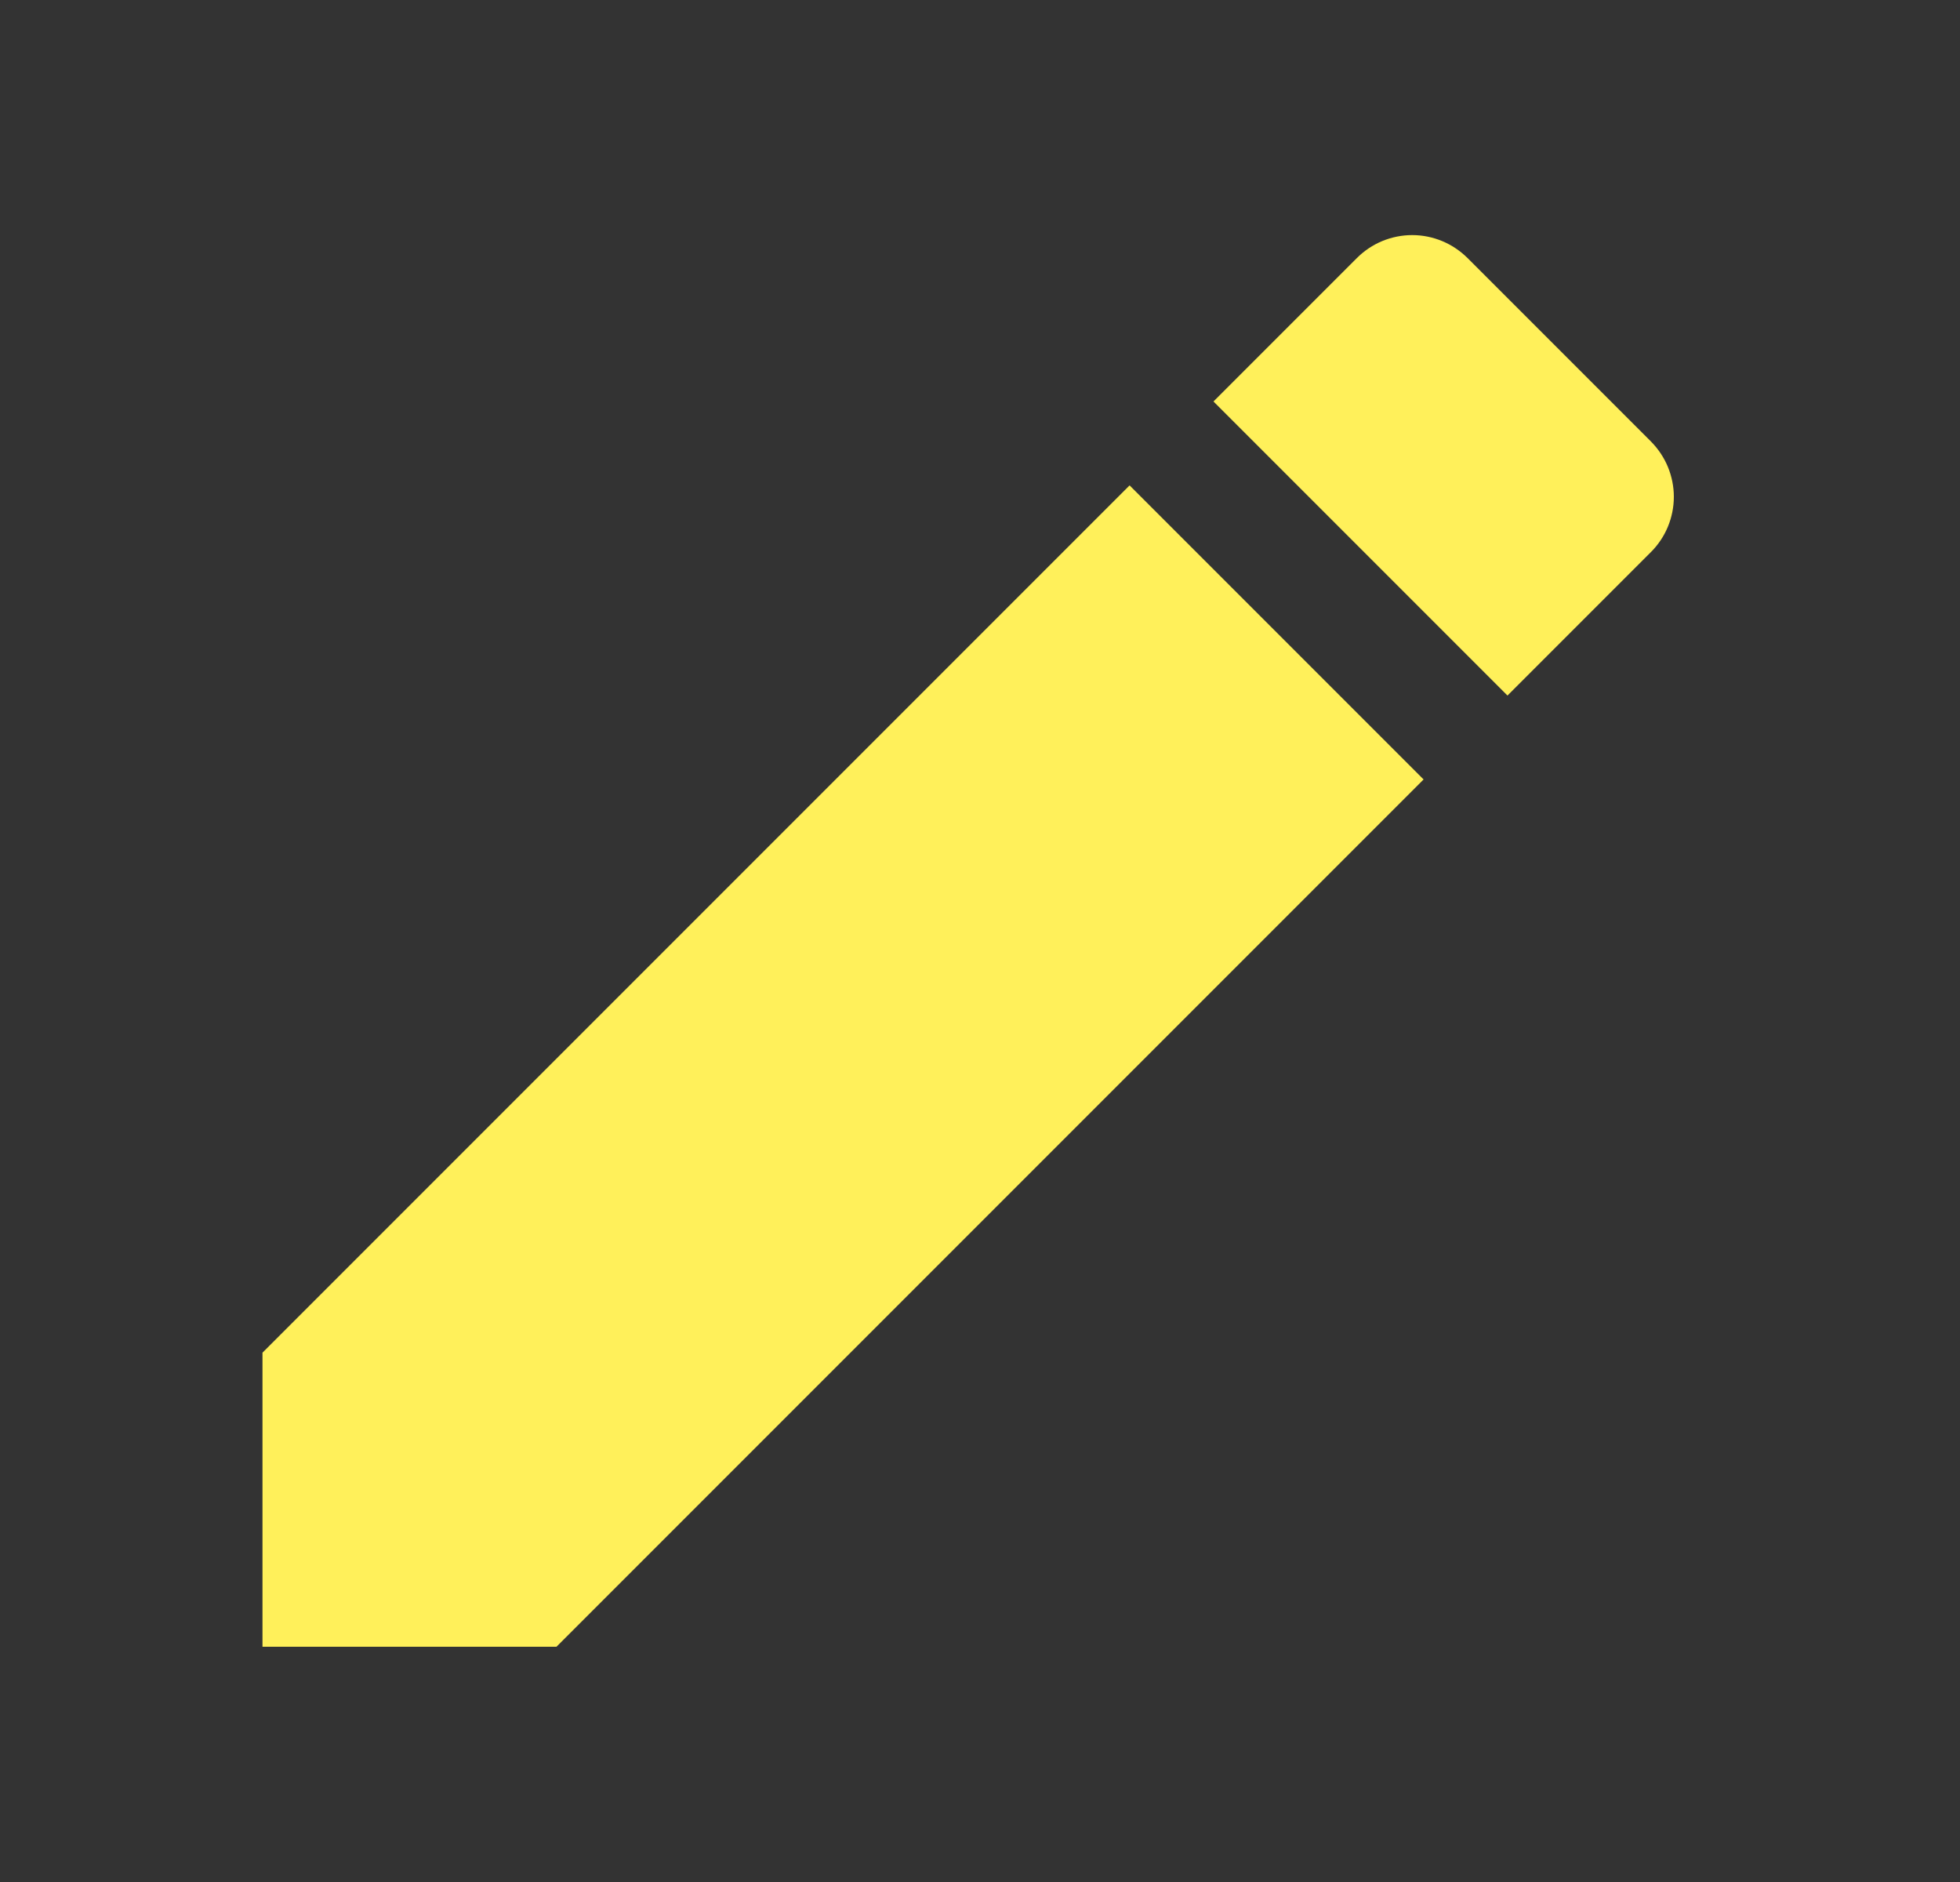 <svg width="25" height="24" viewBox="0 0 25 24" fill="none" xmlns="http://www.w3.org/2000/svg">
<rect x="0" y="0" width="25" height="24" fill="#333333" stroke="none"/>
<path d="M3.348 17.25V21H7.098L18.158 9.94L14.408 6.19L3.348 17.25ZM21.058 7.04C21.15 6.948 21.224 6.838 21.274 6.717C21.324 6.596 21.35 6.466 21.35 6.335C21.35 6.205 21.324 6.075 21.274 5.954C21.224 5.833 21.15 5.723 21.058 5.63L18.718 3.29C18.625 3.198 18.515 3.124 18.394 3.074C18.273 3.024 18.144 2.998 18.013 2.998C17.882 2.998 17.752 3.024 17.631 3.074C17.51 3.124 17.4 3.198 17.308 3.29L15.478 5.12L19.228 8.87L21.058 7.04Z" fill="#FFF05A"/>
</svg>
